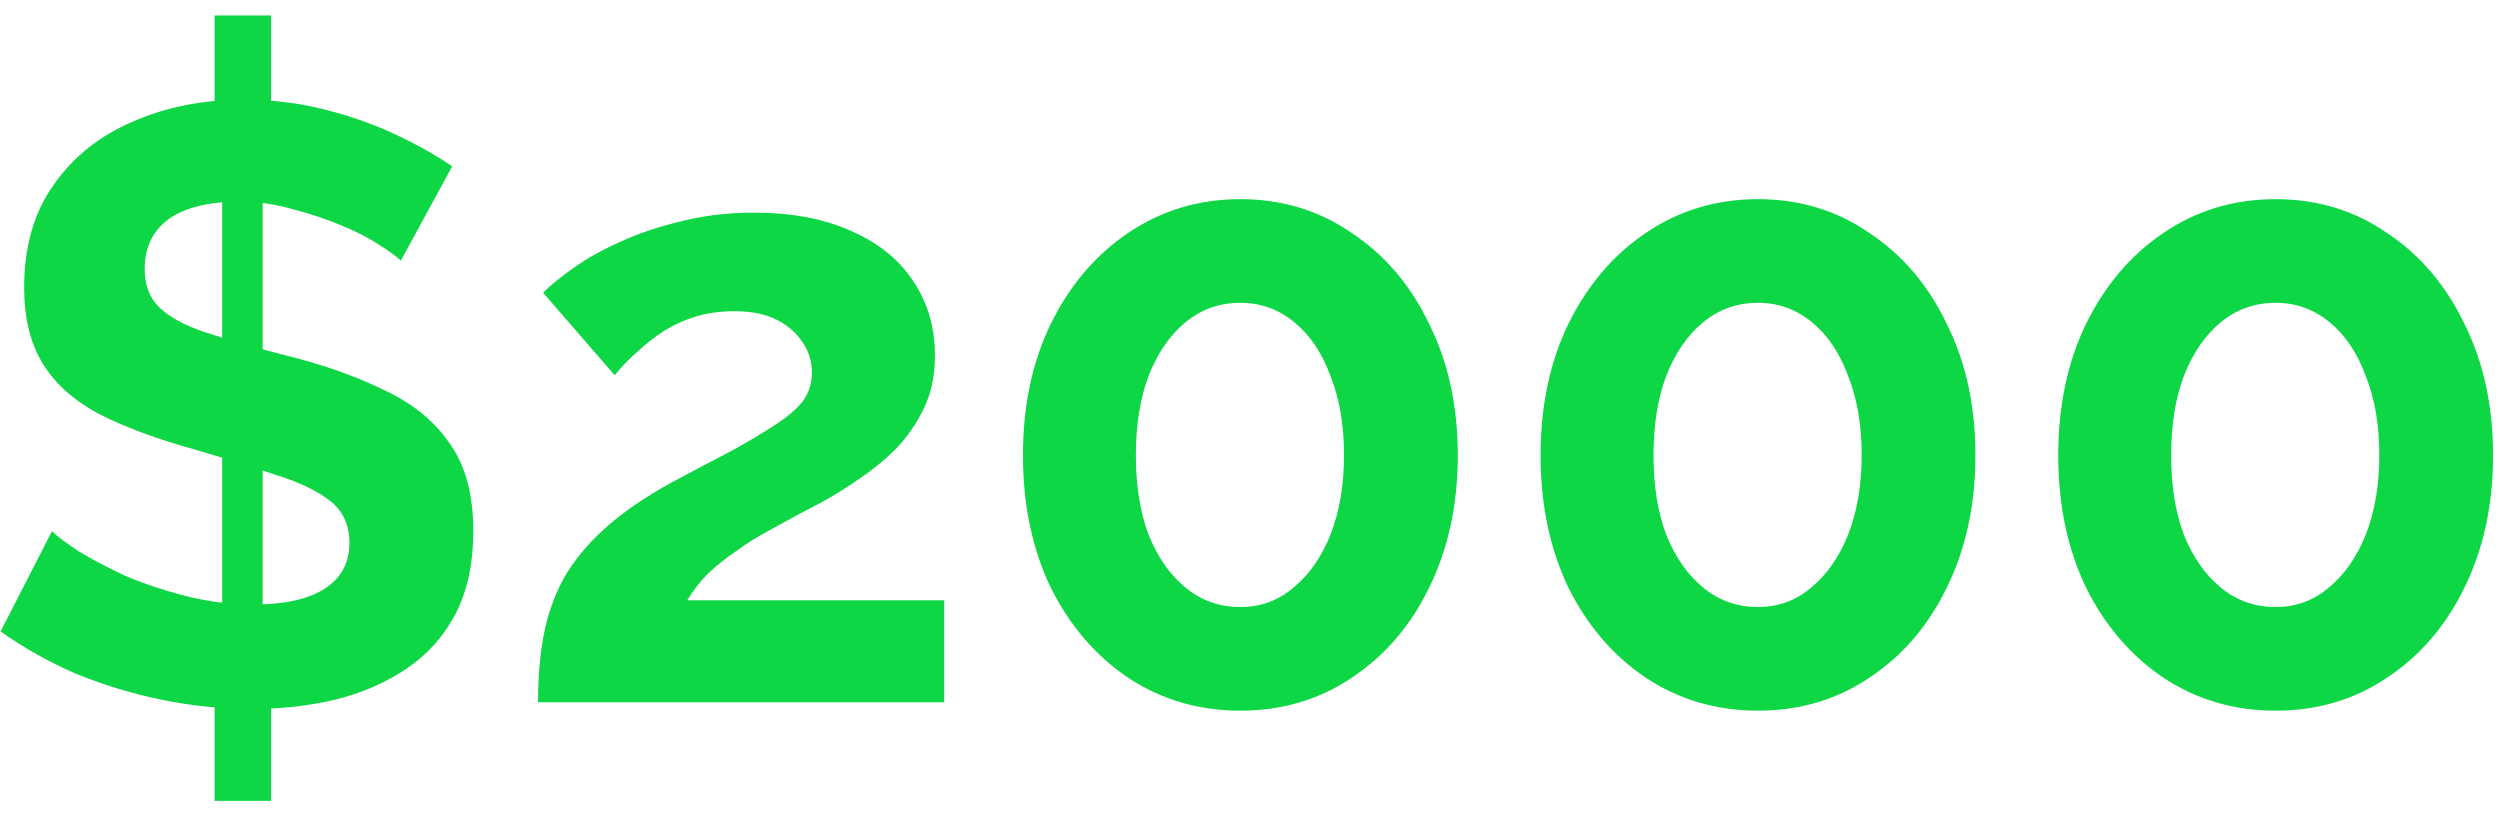 <svg width="89" height="29" viewBox="0 0 89 29" fill="none" xmlns="http://www.w3.org/2000/svg">
<path d="M7.64 23.08H9.65V28.51H7.64V23.08ZM7.91 22.6V6.19L9.35 5.86V22.66L7.91 22.6ZM7.64 0.55H9.65V5.5L7.64 5.8V0.55ZM14.27 9.28C14.13 9.14 13.87 8.95 13.49 8.71C13.13 8.47 12.68 8.24 12.14 8.02C11.62 7.8 11.05 7.61 10.43 7.45C9.81 7.27 9.18 7.18 8.54 7.18C7.42 7.18 6.57 7.39 5.99 7.81C5.43 8.23 5.15 8.82 5.15 9.58C5.15 10.16 5.33 10.62 5.69 10.96C6.05 11.3 6.59 11.59 7.31 11.83C8.03 12.07 8.93 12.33 10.01 12.61C11.41 12.95 12.62 13.37 13.64 13.87C14.68 14.35 15.47 14.99 16.01 15.79C16.57 16.57 16.85 17.61 16.85 18.91C16.85 20.05 16.64 21.03 16.22 21.85C15.8 22.65 15.22 23.3 14.48 23.8C13.74 24.3 12.89 24.67 11.93 24.91C10.99 25.13 10 25.24 8.96 25.24C7.9 25.24 6.83 25.13 5.75 24.91C4.69 24.69 3.67 24.38 2.69 23.98C1.73 23.56 0.84 23.06 0.02 22.48L1.85 18.91C2.03 19.09 2.35 19.33 2.81 19.63C3.27 19.91 3.82 20.2 4.46 20.5C5.12 20.78 5.84 21.02 6.62 21.22C7.42 21.42 8.22 21.52 9.02 21.52C10.14 21.52 10.99 21.33 11.57 20.95C12.15 20.57 12.44 20.03 12.44 19.33C12.44 18.69 12.21 18.19 11.75 17.83C11.29 17.47 10.64 17.16 9.8 16.9C8.98 16.62 8.02 16.32 6.92 16C5.56 15.62 4.43 15.2 3.53 14.74C2.63 14.26 1.96 13.66 1.52 12.94C1.08 12.22 0.86 11.32 0.86 10.24C0.86 8.78 1.21 7.56 1.91 6.58C2.61 5.58 3.55 4.83 4.73 4.33C5.91 3.81 7.22 3.55 8.66 3.55C9.66 3.55 10.6 3.66 11.48 3.88C12.38 4.1 13.22 4.39 14 4.75C14.78 5.11 15.48 5.5 16.1 5.92L14.27 9.28ZM19.154 25C19.154 24.1 19.224 23.29 19.364 22.57C19.504 21.85 19.744 21.18 20.084 20.56C20.444 19.94 20.924 19.36 21.524 18.82C22.144 18.26 22.924 17.72 23.864 17.2C24.684 16.76 25.404 16.38 26.024 16.06C26.644 15.72 27.164 15.41 27.584 15.13C28.024 14.85 28.354 14.57 28.574 14.29C28.794 13.99 28.904 13.65 28.904 13.27C28.904 12.87 28.794 12.51 28.574 12.19C28.354 11.85 28.044 11.58 27.644 11.38C27.244 11.18 26.744 11.08 26.144 11.08C25.664 11.08 25.214 11.14 24.794 11.26C24.394 11.38 24.014 11.55 23.654 11.77C23.314 11.99 22.994 12.24 22.694 12.52C22.394 12.78 22.124 13.06 21.884 13.36L19.334 10.42C19.614 10.14 19.984 9.84 20.444 9.52C20.924 9.18 21.484 8.87 22.124 8.59C22.784 8.29 23.504 8.05 24.284 7.87C25.084 7.67 25.934 7.57 26.834 7.57C28.194 7.57 29.354 7.79 30.314 8.23C31.274 8.65 32.004 9.24 32.504 10C33.024 10.76 33.284 11.65 33.284 12.67C33.284 13.37 33.154 13.99 32.894 14.53C32.634 15.07 32.304 15.55 31.904 15.97C31.504 16.37 31.064 16.73 30.584 17.05C30.124 17.37 29.674 17.65 29.234 17.89C28.614 18.21 28.054 18.51 27.554 18.79C27.054 19.05 26.614 19.32 26.234 19.6C25.854 19.86 25.514 20.13 25.214 20.41C24.934 20.69 24.684 21.01 24.464 21.37H33.614V25H19.154ZM51.897 16.21C51.897 17.97 51.557 19.54 50.877 20.92C50.217 22.28 49.297 23.35 48.117 24.13C46.957 24.91 45.637 25.3 44.157 25.3C42.677 25.3 41.347 24.91 40.167 24.13C39.007 23.35 38.087 22.28 37.407 20.92C36.747 19.54 36.417 17.97 36.417 16.21C36.417 14.45 36.747 12.89 37.407 11.53C38.087 10.15 39.007 9.07 40.167 8.29C41.347 7.49 42.677 7.09 44.157 7.09C45.637 7.09 46.957 7.49 48.117 8.29C49.297 9.07 50.217 10.15 50.877 11.53C51.557 12.89 51.897 14.45 51.897 16.21ZM47.847 16.21C47.847 15.13 47.687 14.19 47.367 13.39C47.067 12.57 46.637 11.93 46.077 11.47C45.517 11.01 44.877 10.78 44.157 10.78C43.417 10.78 42.767 11.01 42.207 11.47C41.647 11.93 41.207 12.57 40.887 13.39C40.587 14.19 40.437 15.13 40.437 16.21C40.437 17.29 40.587 18.23 40.887 19.03C41.207 19.83 41.647 20.46 42.207 20.92C42.767 21.38 43.417 21.61 44.157 21.61C44.877 21.61 45.507 21.38 46.047 20.92C46.607 20.46 47.047 19.83 47.367 19.03C47.687 18.21 47.847 17.27 47.847 16.21ZM70.325 16.21C70.325 17.97 69.985 19.54 69.305 20.92C68.645 22.28 67.725 23.35 66.545 24.13C65.385 24.91 64.065 25.3 62.585 25.3C61.105 25.3 59.775 24.91 58.595 24.13C57.435 23.35 56.515 22.28 55.835 20.92C55.175 19.54 54.845 17.97 54.845 16.21C54.845 14.45 55.175 12.89 55.835 11.53C56.515 10.15 57.435 9.07 58.595 8.29C59.775 7.49 61.105 7.09 62.585 7.09C64.065 7.09 65.385 7.49 66.545 8.29C67.725 9.07 68.645 10.15 69.305 11.53C69.985 12.89 70.325 14.45 70.325 16.21ZM66.275 16.21C66.275 15.13 66.115 14.19 65.795 13.39C65.495 12.57 65.065 11.93 64.505 11.47C63.945 11.01 63.305 10.78 62.585 10.78C61.845 10.78 61.195 11.01 60.635 11.47C60.075 11.93 59.635 12.57 59.315 13.39C59.015 14.19 58.865 15.13 58.865 16.21C58.865 17.29 59.015 18.23 59.315 19.03C59.635 19.83 60.075 20.46 60.635 20.92C61.195 21.38 61.845 21.61 62.585 21.61C63.305 21.61 63.935 21.38 64.475 20.92C65.035 20.46 65.475 19.83 65.795 19.03C66.115 18.21 66.275 17.27 66.275 16.21ZM88.753 16.21C88.753 17.97 88.413 19.54 87.733 20.92C87.073 22.28 86.153 23.35 84.973 24.13C83.813 24.91 82.493 25.3 81.013 25.3C79.533 25.3 78.203 24.91 77.023 24.13C75.863 23.35 74.943 22.28 74.263 20.92C73.603 19.54 73.273 17.97 73.273 16.21C73.273 14.45 73.603 12.89 74.263 11.53C74.943 10.15 75.863 9.07 77.023 8.29C78.203 7.49 79.533 7.09 81.013 7.09C82.493 7.09 83.813 7.49 84.973 8.29C86.153 9.07 87.073 10.15 87.733 11.53C88.413 12.89 88.753 14.45 88.753 16.21ZM84.703 16.21C84.703 15.13 84.543 14.19 84.223 13.39C83.923 12.57 83.493 11.93 82.933 11.47C82.373 11.01 81.733 10.78 81.013 10.78C80.273 10.78 79.623 11.01 79.063 11.47C78.503 11.93 78.063 12.57 77.743 13.39C77.443 14.19 77.293 15.13 77.293 16.21C77.293 17.29 77.443 18.23 77.743 19.03C78.063 19.83 78.503 20.46 79.063 20.92C79.623 21.38 80.273 21.61 81.013 21.61C81.733 21.61 82.363 21.38 82.903 20.92C83.463 20.46 83.903 19.83 84.223 19.03C84.543 18.21 84.703 17.27 84.703 16.21Z" fill="#0ED746"/>
</svg>
